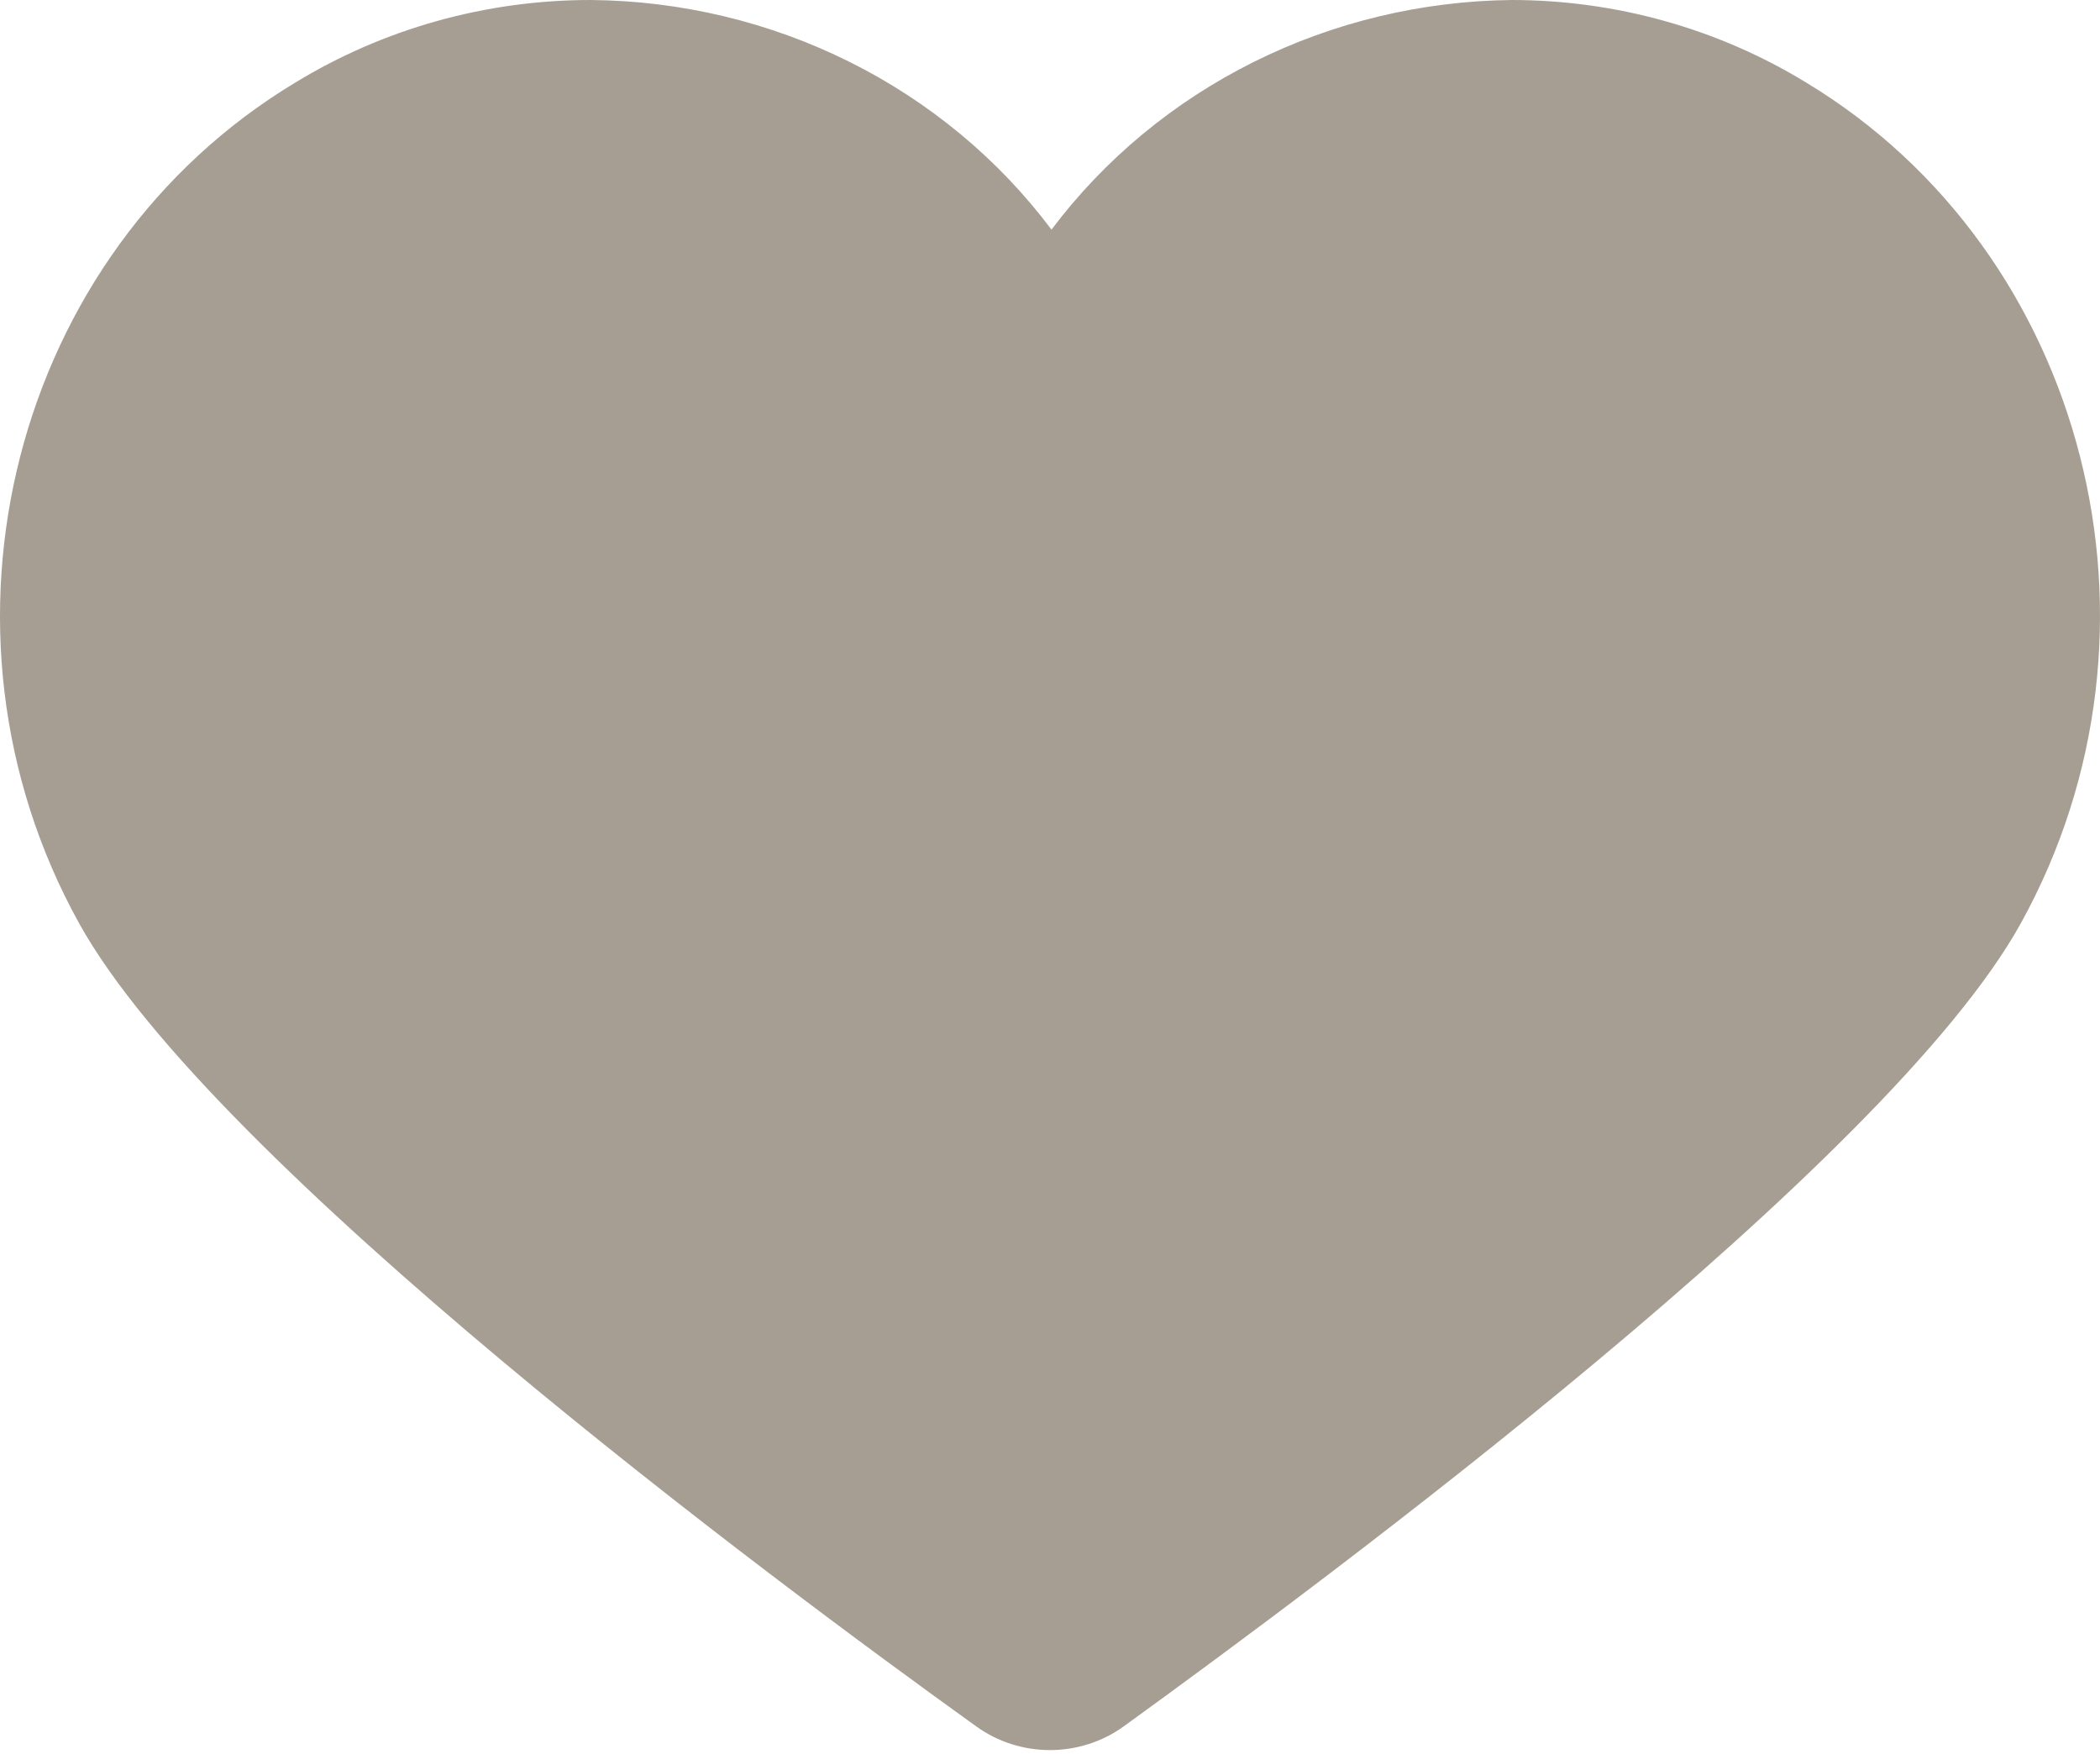 <?xml version="1.0" encoding="UTF-8"?> <svg xmlns="http://www.w3.org/2000/svg" width="255" height="213" viewBox="0 0 255 213" fill="none"> <path d="M219.32 10.026C208.638 3.492 196.256 0.016 183.611 1.4714e-05C172.68 0.11 161.928 2.689 152.216 7.531C142.504 12.373 134.101 19.343 127.681 27.883C121.271 19.332 112.871 12.355 103.156 7.512C93.442 2.669 82.685 0.096 71.751 1.4714e-05C59.045 -0.008 46.597 3.469 35.858 10.026C1.563 30.671 -10.176 76.41 9.614 112.123C25.779 141.311 93.939 191.974 118.585 209.652C121.161 211.501 124.286 212.5 127.497 212.5C130.707 212.5 133.832 211.501 136.409 209.652C160.993 191.855 229.215 141.311 245.379 112.123C265.169 76.35 253.43 30.611 219.32 10.026Z" fill="#A69E92"></path> </svg> 